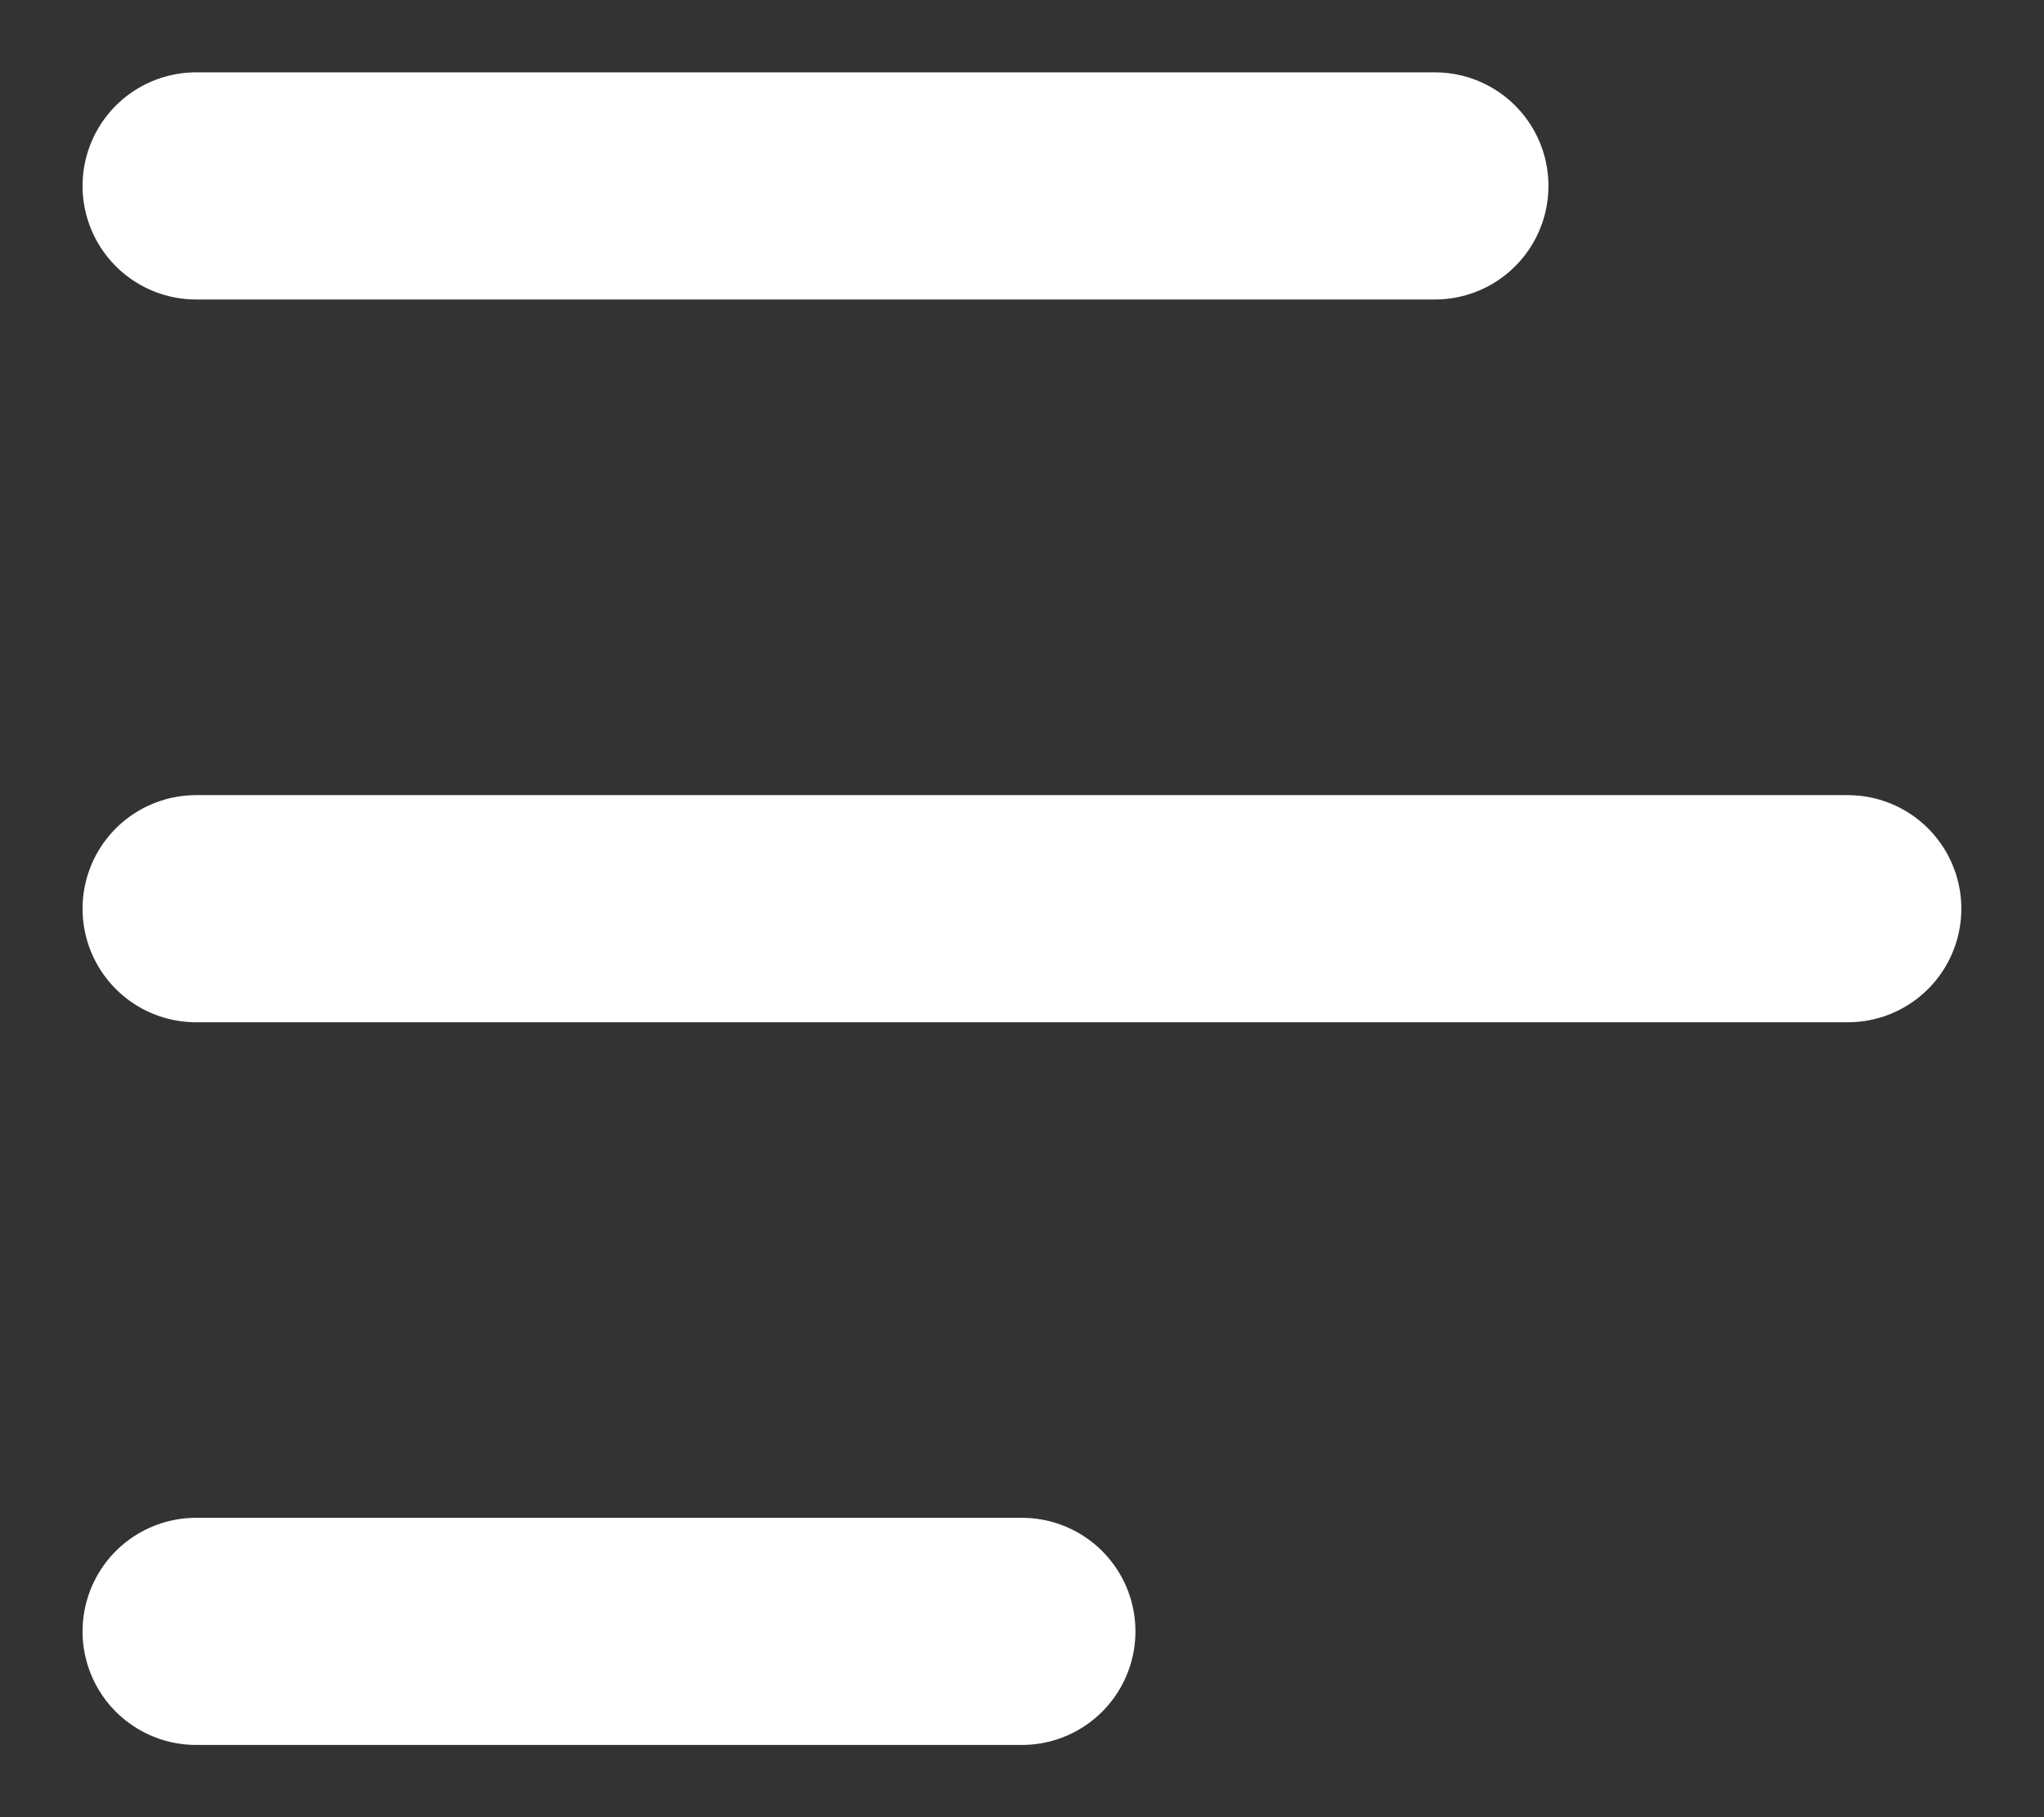 <svg width="18" height="16" viewBox="0 0 18 16" fill="none" xmlns="http://www.w3.org/2000/svg">
<rect x="0" y="0" width="18" height="16" fill="#333333" stroke="none"/>
<g id="elements">
<path id="Vector 4575" d="M1.727 1.637L12.636 1.637" stroke="white" stroke-width="2" stroke-linecap="round" stroke-linejoin="round"/>
<path id="Vector 4576" d="M1.727 8.001L16.272 8.001" stroke="white" stroke-width="2" stroke-linecap="round" stroke-linejoin="round"/>
<path id="Vector 4577" d="M1.727 14.364L8.999 14.364" stroke="white" stroke-width="2" stroke-linecap="round" stroke-linejoin="round"/>
</g>
</svg>

